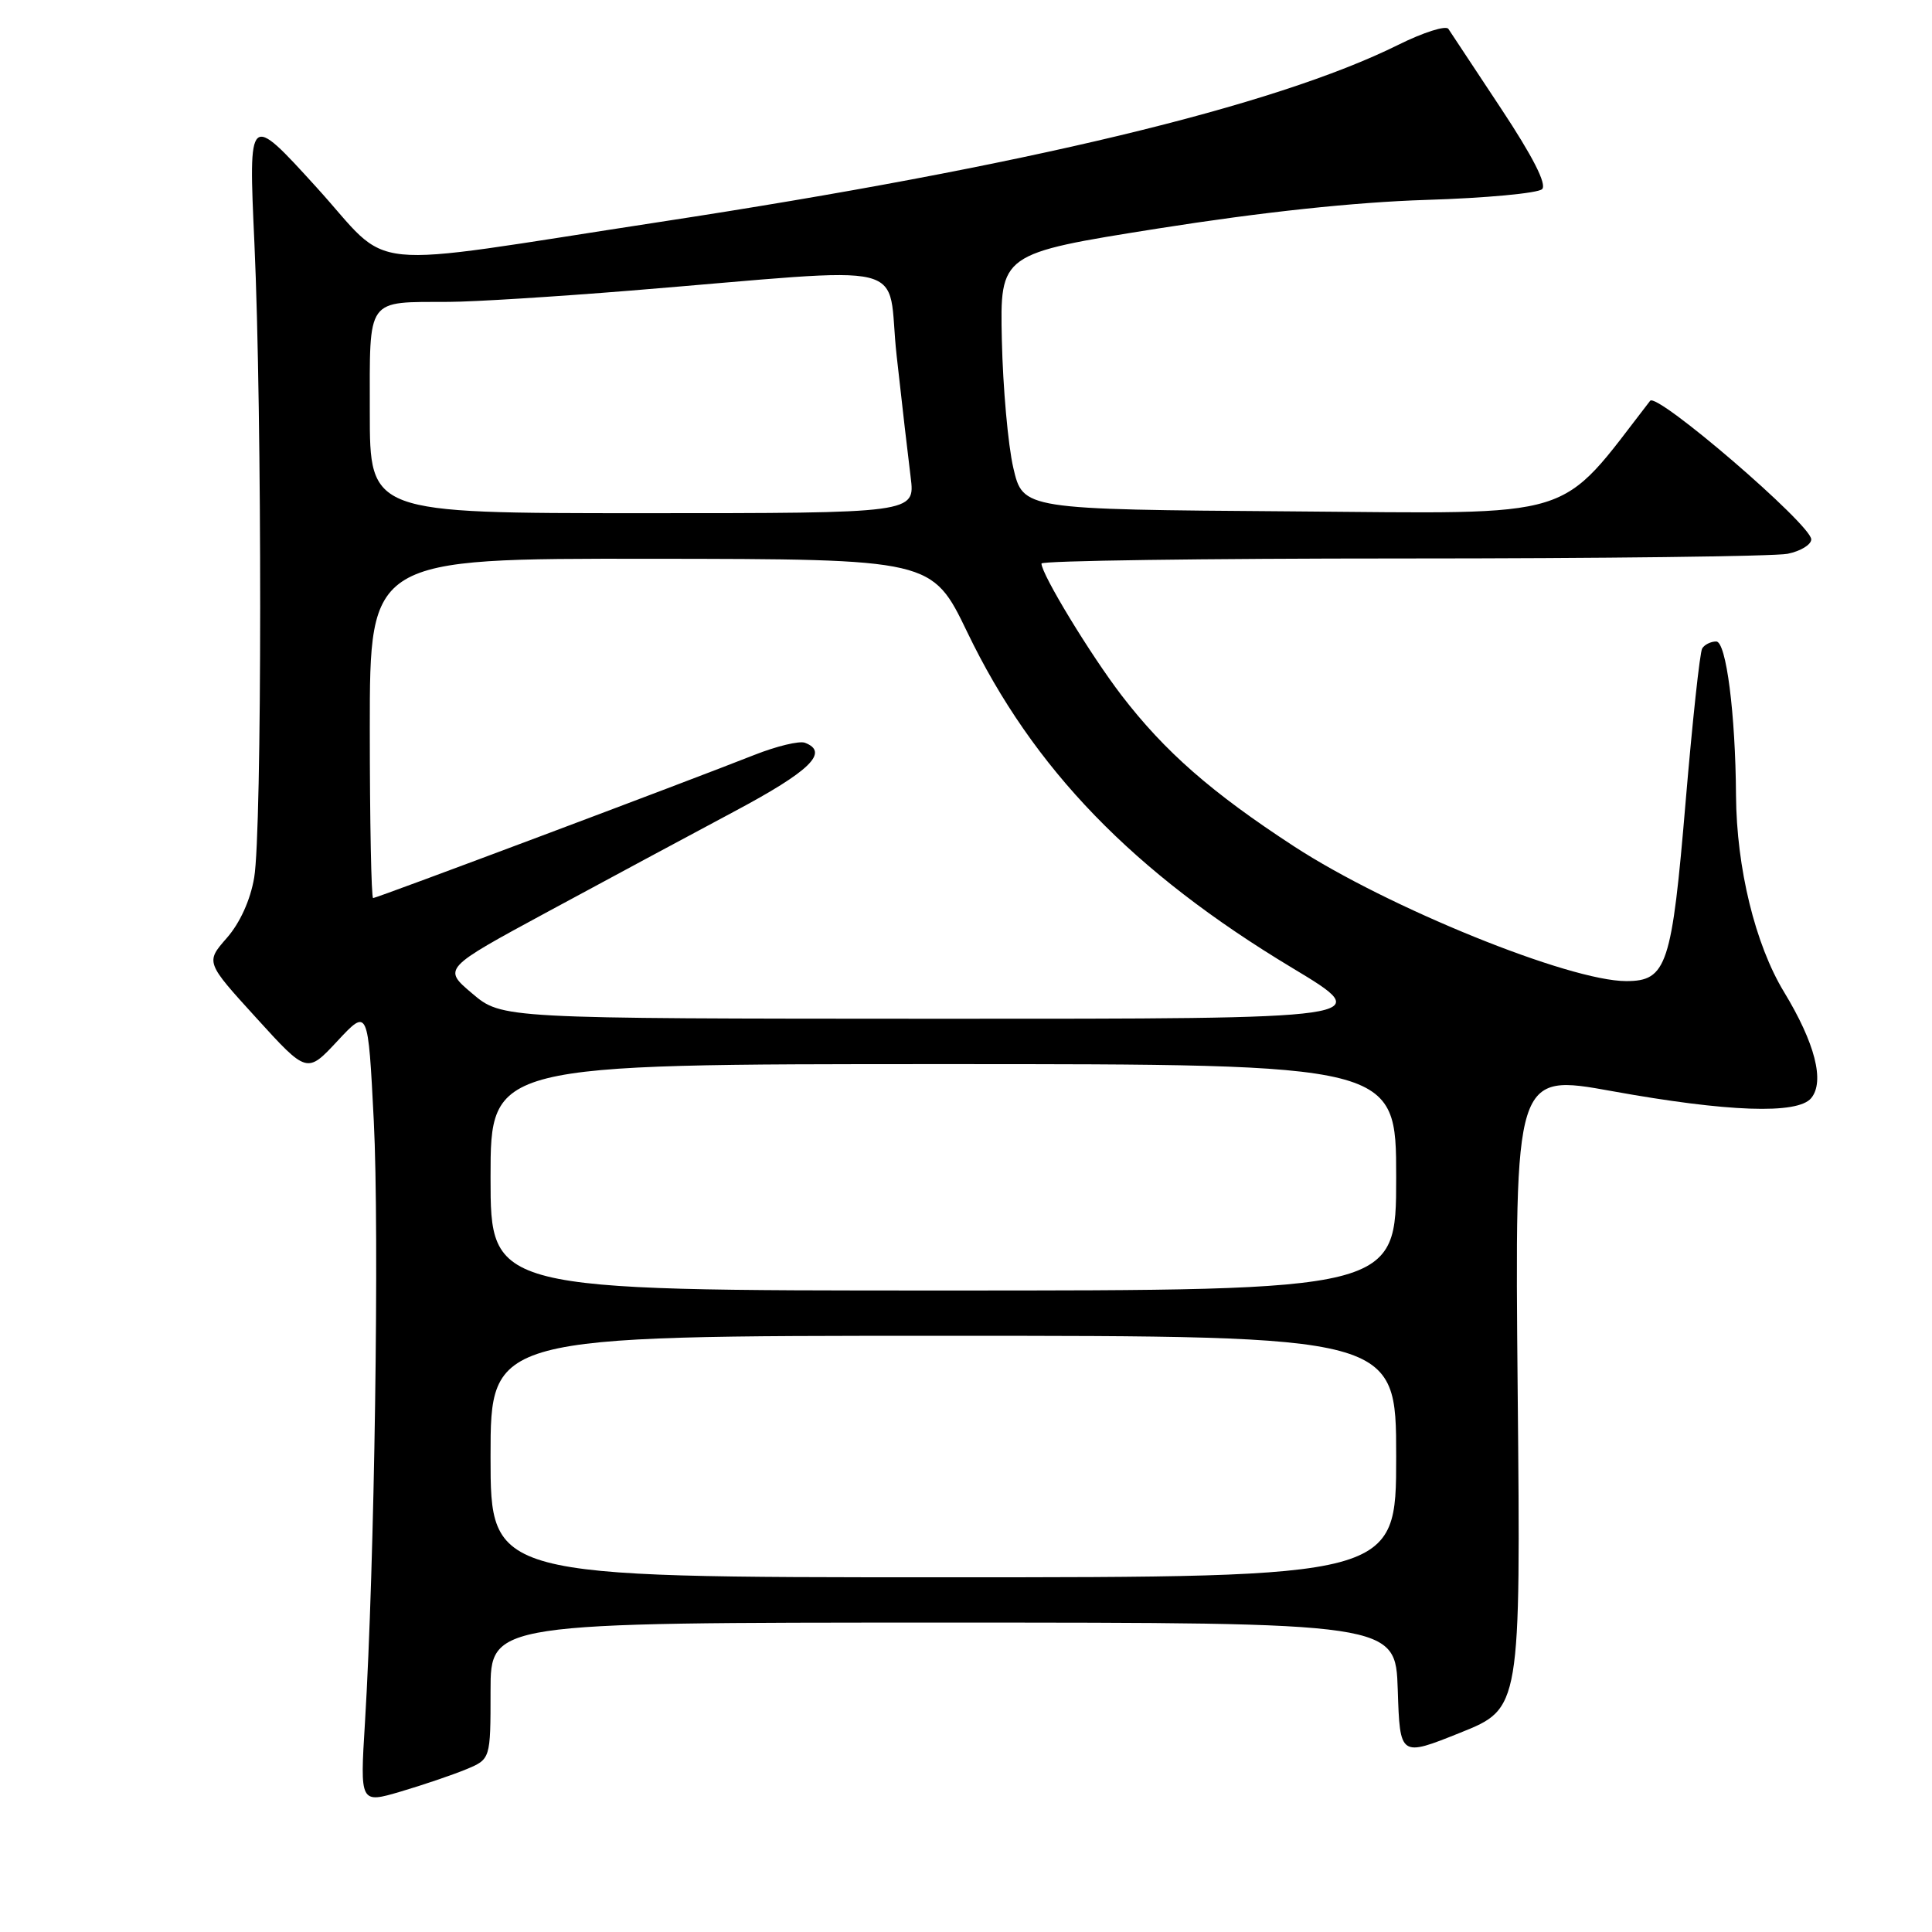 <?xml version="1.0" encoding="UTF-8" standalone="no"?>
<!DOCTYPE svg PUBLIC "-//W3C//DTD SVG 1.1//EN" "http://www.w3.org/Graphics/SVG/1.1/DTD/svg11.dtd" >
<svg xmlns="http://www.w3.org/2000/svg" xmlns:xlink="http://www.w3.org/1999/xlink" version="1.1" viewBox="0 0 256 256">
 <g >
 <path fill="currentColor"
d=" M 61.75 234.45 C 65.00 233.10 65.00 233.10 65.00 224.05 C 65.00 215.00 65.00 215.00 124.96 215.00 C 184.92 215.00 184.92 215.00 185.21 223.90 C 185.50 232.80 185.50 232.80 193.50 229.59 C 201.50 226.38 201.50 226.38 201.10 184.32 C 200.71 142.25 200.71 142.25 213.60 144.58 C 228.91 147.35 238.19 147.68 239.99 145.51 C 241.81 143.31 240.51 138.22 236.38 131.42 C 232.57 125.13 230.10 115.02 230.03 105.40 C 229.96 94.55 228.73 85.00 227.41 85.00 C 226.70 85.00 225.86 85.41 225.55 85.92 C 225.24 86.42 224.26 95.53 223.36 106.17 C 221.53 127.96 220.86 130.00 215.48 130.00 C 207.93 130.00 183.90 120.25 171.47 112.15 C 160.56 105.04 154.34 99.60 148.62 92.15 C 144.49 86.76 138.00 76.09 138.00 74.67 C 138.00 74.30 159.54 74.00 185.88 74.00 C 212.21 74.00 235.16 73.72 236.87 73.38 C 238.59 73.03 240.00 72.17 240.00 71.47 C 240.00 69.53 219.55 51.94 218.65 53.11 C 206.26 69.12 209.73 68.05 171.15 67.76 C 135.55 67.50 135.55 67.50 134.27 62.00 C 133.57 58.98 132.89 51.35 132.75 45.05 C 132.50 33.60 132.50 33.60 153.50 30.27 C 167.24 28.10 179.49 26.79 188.93 26.49 C 196.86 26.25 203.80 25.60 204.34 25.06 C 204.98 24.42 203.10 20.73 198.91 14.40 C 195.38 9.08 192.24 4.32 191.92 3.83 C 191.60 3.34 188.62 4.28 185.30 5.93 C 168.88 14.08 135.80 22.02 87.50 29.40 C 46.77 35.63 52.27 36.18 41.91 24.79 C 32.92 14.91 32.92 14.91 33.71 32.20 C 34.74 54.86 34.73 110.18 33.68 116.29 C 33.18 119.26 31.79 122.31 30.05 124.29 C 27.24 127.50 27.24 127.50 33.96 134.88 C 40.68 142.27 40.68 142.27 44.72 137.93 C 48.77 133.59 48.77 133.59 49.53 148.55 C 50.28 163.32 49.63 207.39 48.36 228.24 C 47.70 238.98 47.70 238.98 53.10 237.39 C 56.07 236.51 59.96 235.19 61.75 234.45 Z  M 65.00 193.00 C 65.00 177.00 65.00 177.00 125.00 177.00 C 185.00 177.00 185.00 177.00 185.00 193.00 C 185.00 209.00 185.00 209.00 125.00 209.00 C 65.00 209.00 65.00 209.00 65.00 193.00 Z  M 65.00 156.00 C 65.00 141.00 65.00 141.00 125.00 141.00 C 185.00 141.00 185.00 141.00 185.00 156.00 C 185.00 171.00 185.00 171.00 125.00 171.00 C 65.00 171.00 65.00 171.00 65.00 156.00 Z  M 62.58 131.65 C 58.66 128.34 58.66 128.34 72.58 120.81 C 80.24 116.67 91.34 110.70 97.25 107.55 C 107.34 102.18 109.92 99.67 106.66 98.42 C 105.92 98.14 102.88 98.87 99.91 100.05 C 91.25 103.48 49.92 119.00 49.44 119.00 C 49.20 119.00 49.00 108.88 49.00 96.50 C 49.00 74.00 49.00 74.00 86.25 74.04 C 123.50 74.08 123.50 74.08 128.18 83.79 C 136.89 101.88 150.14 115.57 171.22 128.25 C 182.44 135.00 182.44 135.00 124.47 134.99 C 66.50 134.97 66.50 134.97 62.58 131.65 Z  M 49.00 54.62 C 49.00 39.24 48.42 40.05 59.50 40.00 C 62.80 39.99 73.60 39.31 83.50 38.51 C 122.12 35.37 117.37 34.21 118.81 47.13 C 119.50 53.38 120.34 60.64 120.67 63.25 C 121.26 68.00 121.26 68.00 85.13 68.00 C 49.00 68.00 49.00 68.00 49.00 54.62 Z "/>
</g>
</svg>